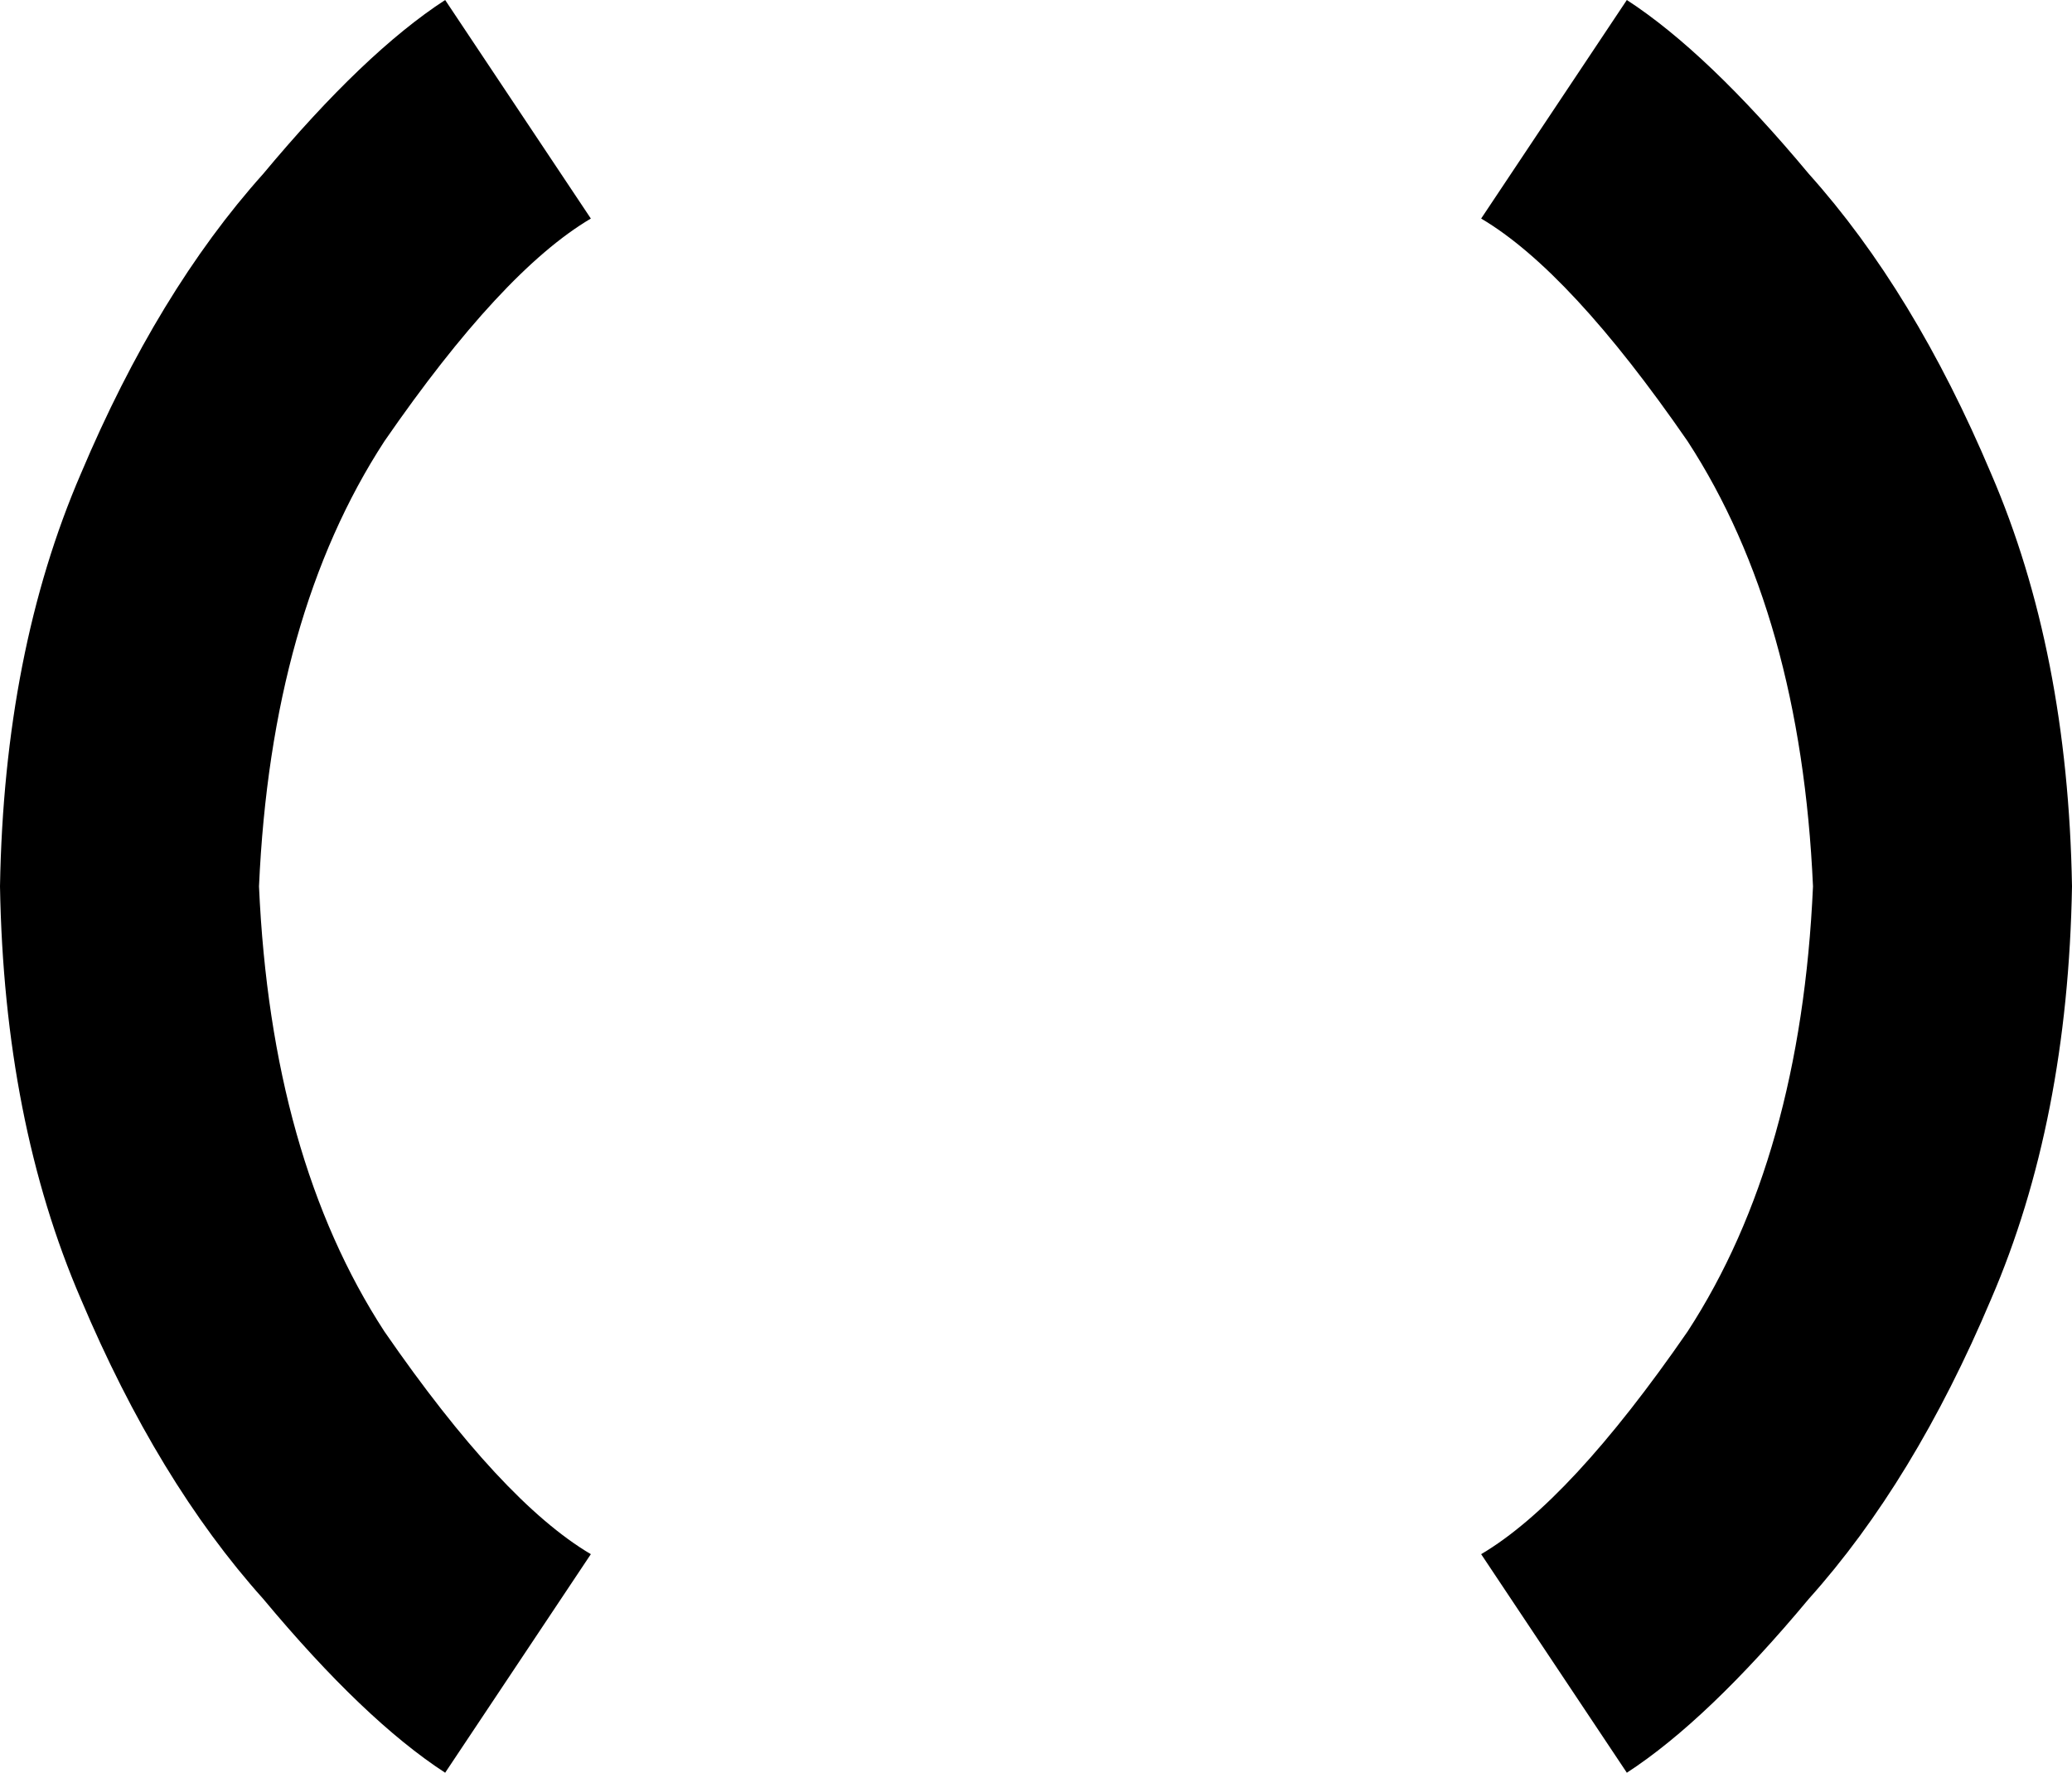 <svg viewBox="0 0 512 438">
  <path
    d="M 110 0 Q 90 13 65 43 L 65 43 Q 39 72 20 117 L 20 117 Q 1 161 0 219 Q 1 277 20 321 Q 39 366 65 395 Q 90 425 110 438 L 146 384 Q 124 371 95 329 Q 67 286 64 219 Q 67 152 95 109 Q 124 67 146 54 L 110 0 L 110 0 Z M 402 0 L 366 54 Q 388 67 417 109 Q 445 152 448 219 Q 445 286 417 329 Q 388 371 366 384 L 402 438 Q 422 425 447 395 Q 473 366 492 321 Q 511 277 512 219 Q 511 161 492 117 Q 473 72 447 43 Q 422 13 402 0 L 402 0 Z"
  />
</svg>